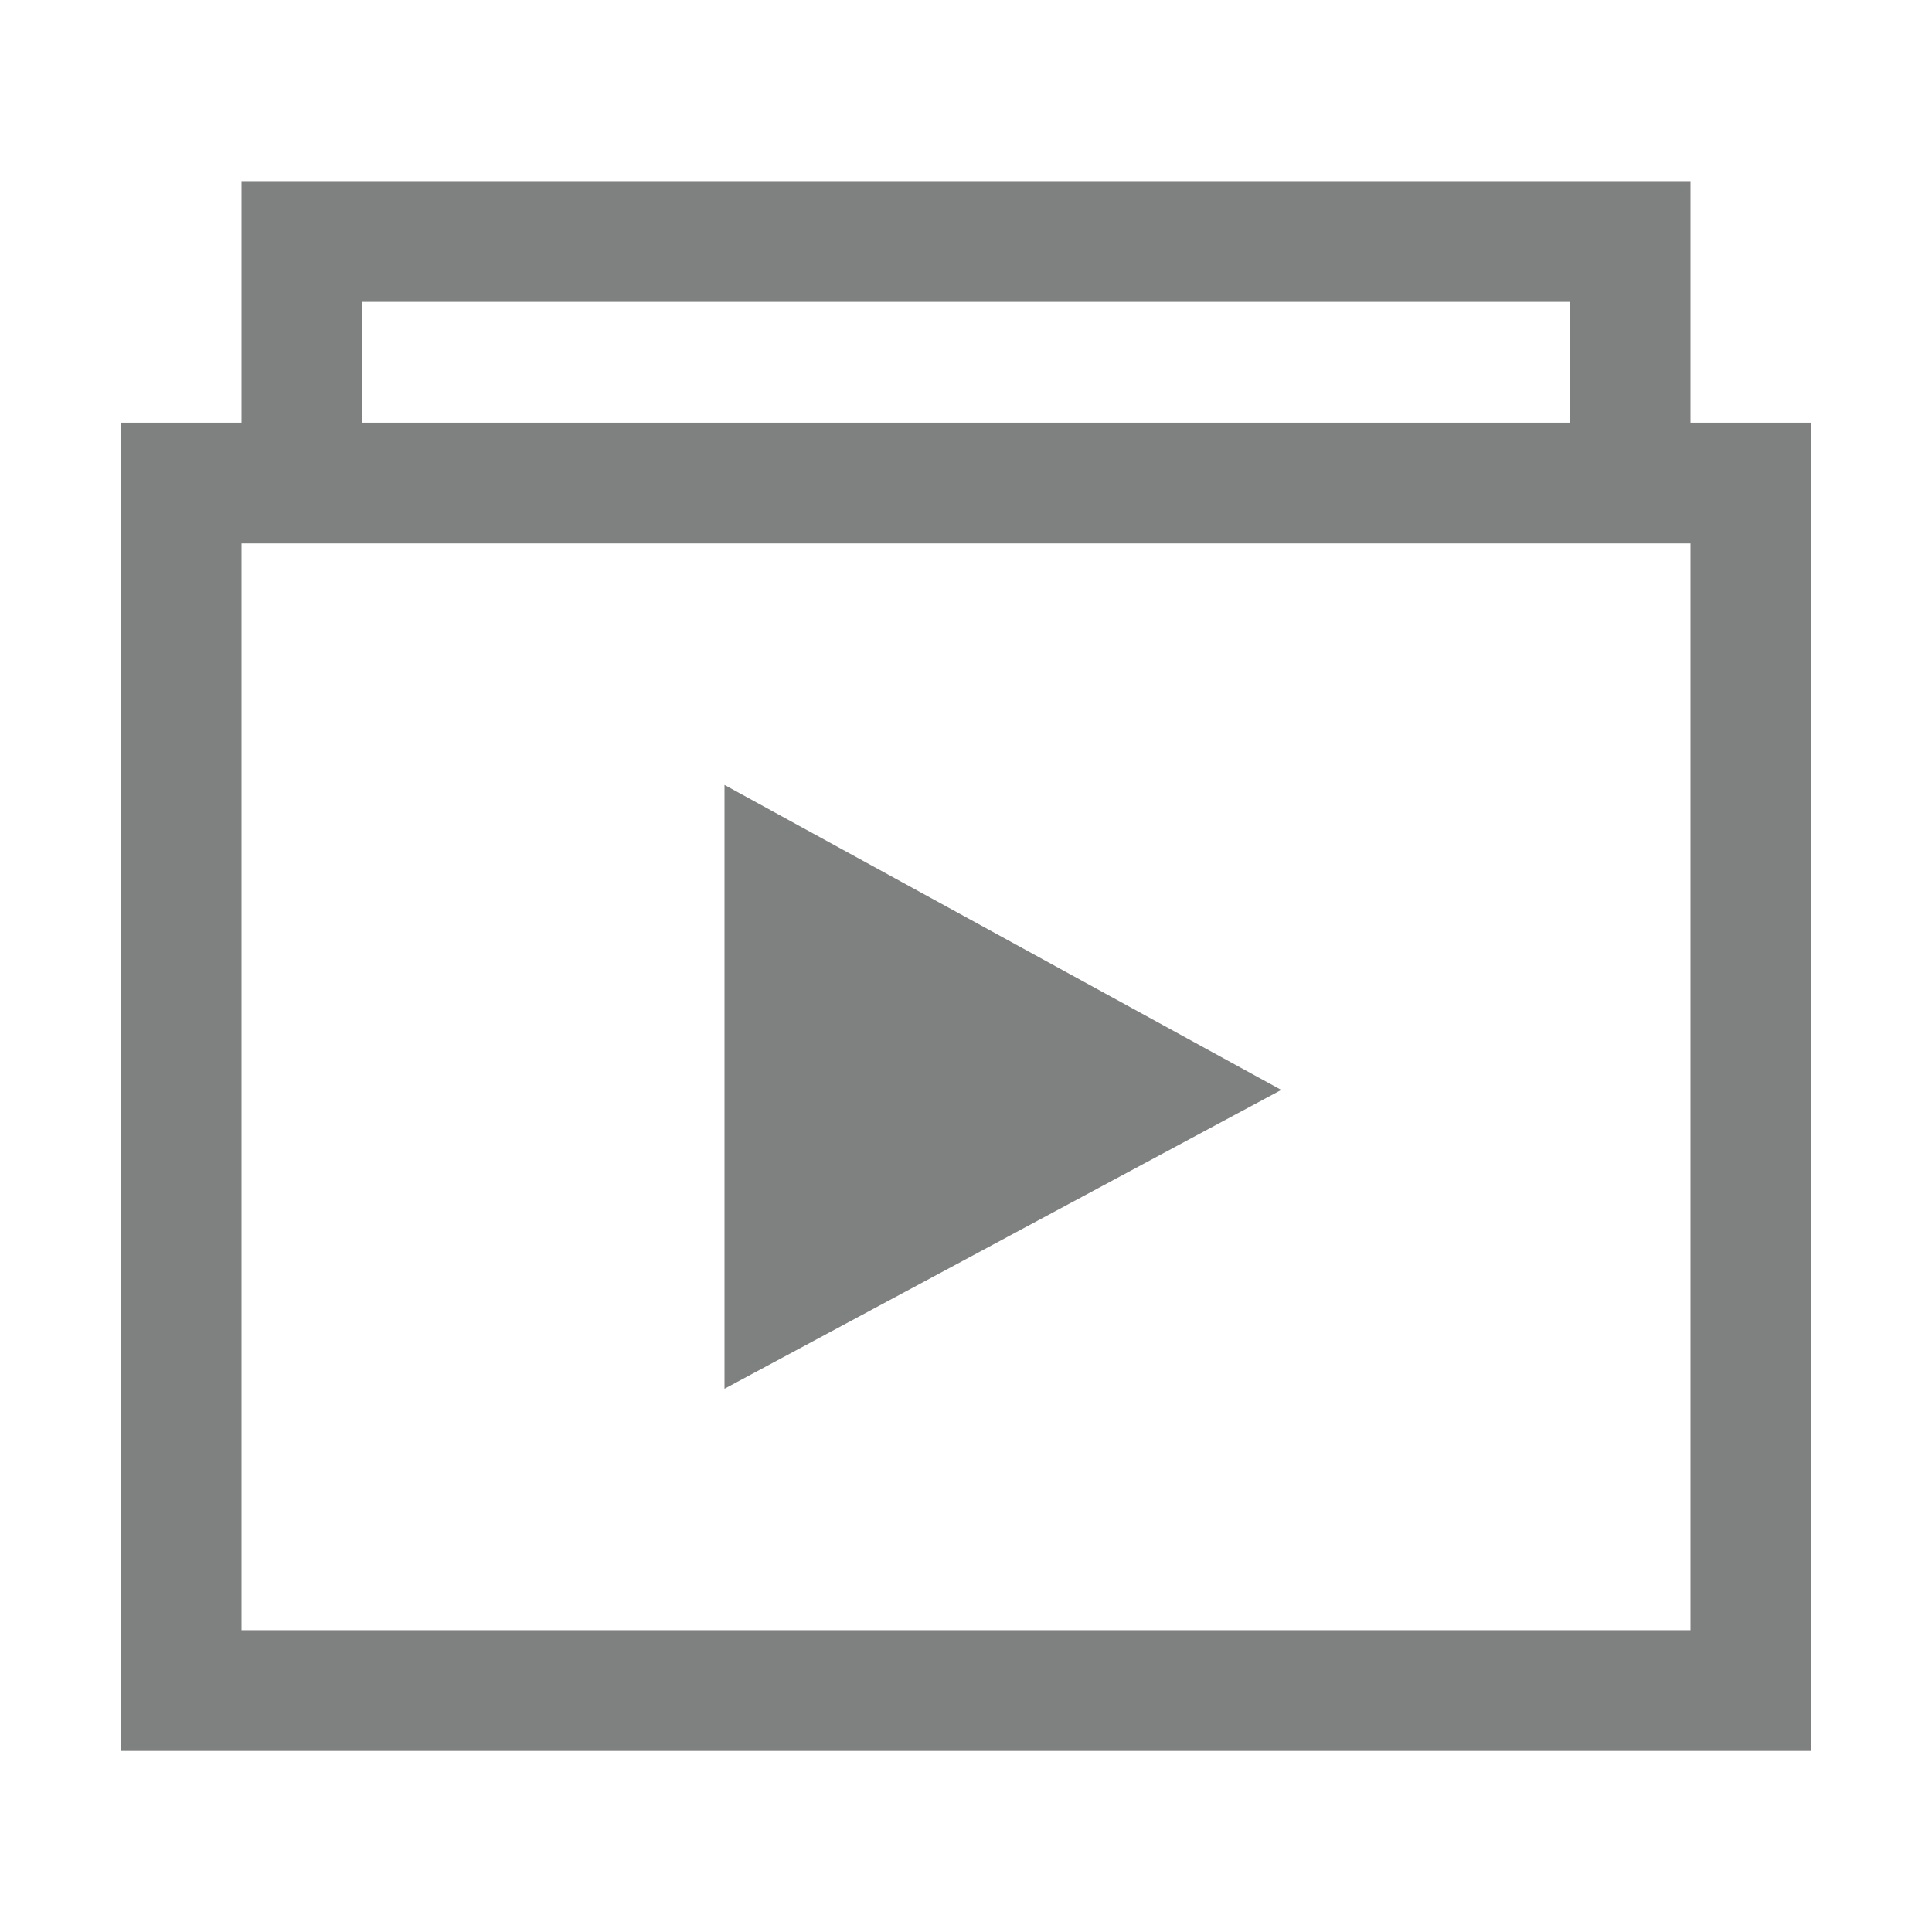 <svg xmlns="http://www.w3.org/2000/svg" width="22" height="22"><path fill="#7F8080" d="M2.75 2.063v2.75H1.375v15.125h19.25V4.813H19.25v-2.75zm1.375 1.374h13.75v1.376H4.125zM2.75 6.188h16.5v12.375H2.75zm5.5 2.75v6.876l6.34-3.403zm0 0"/></svg>